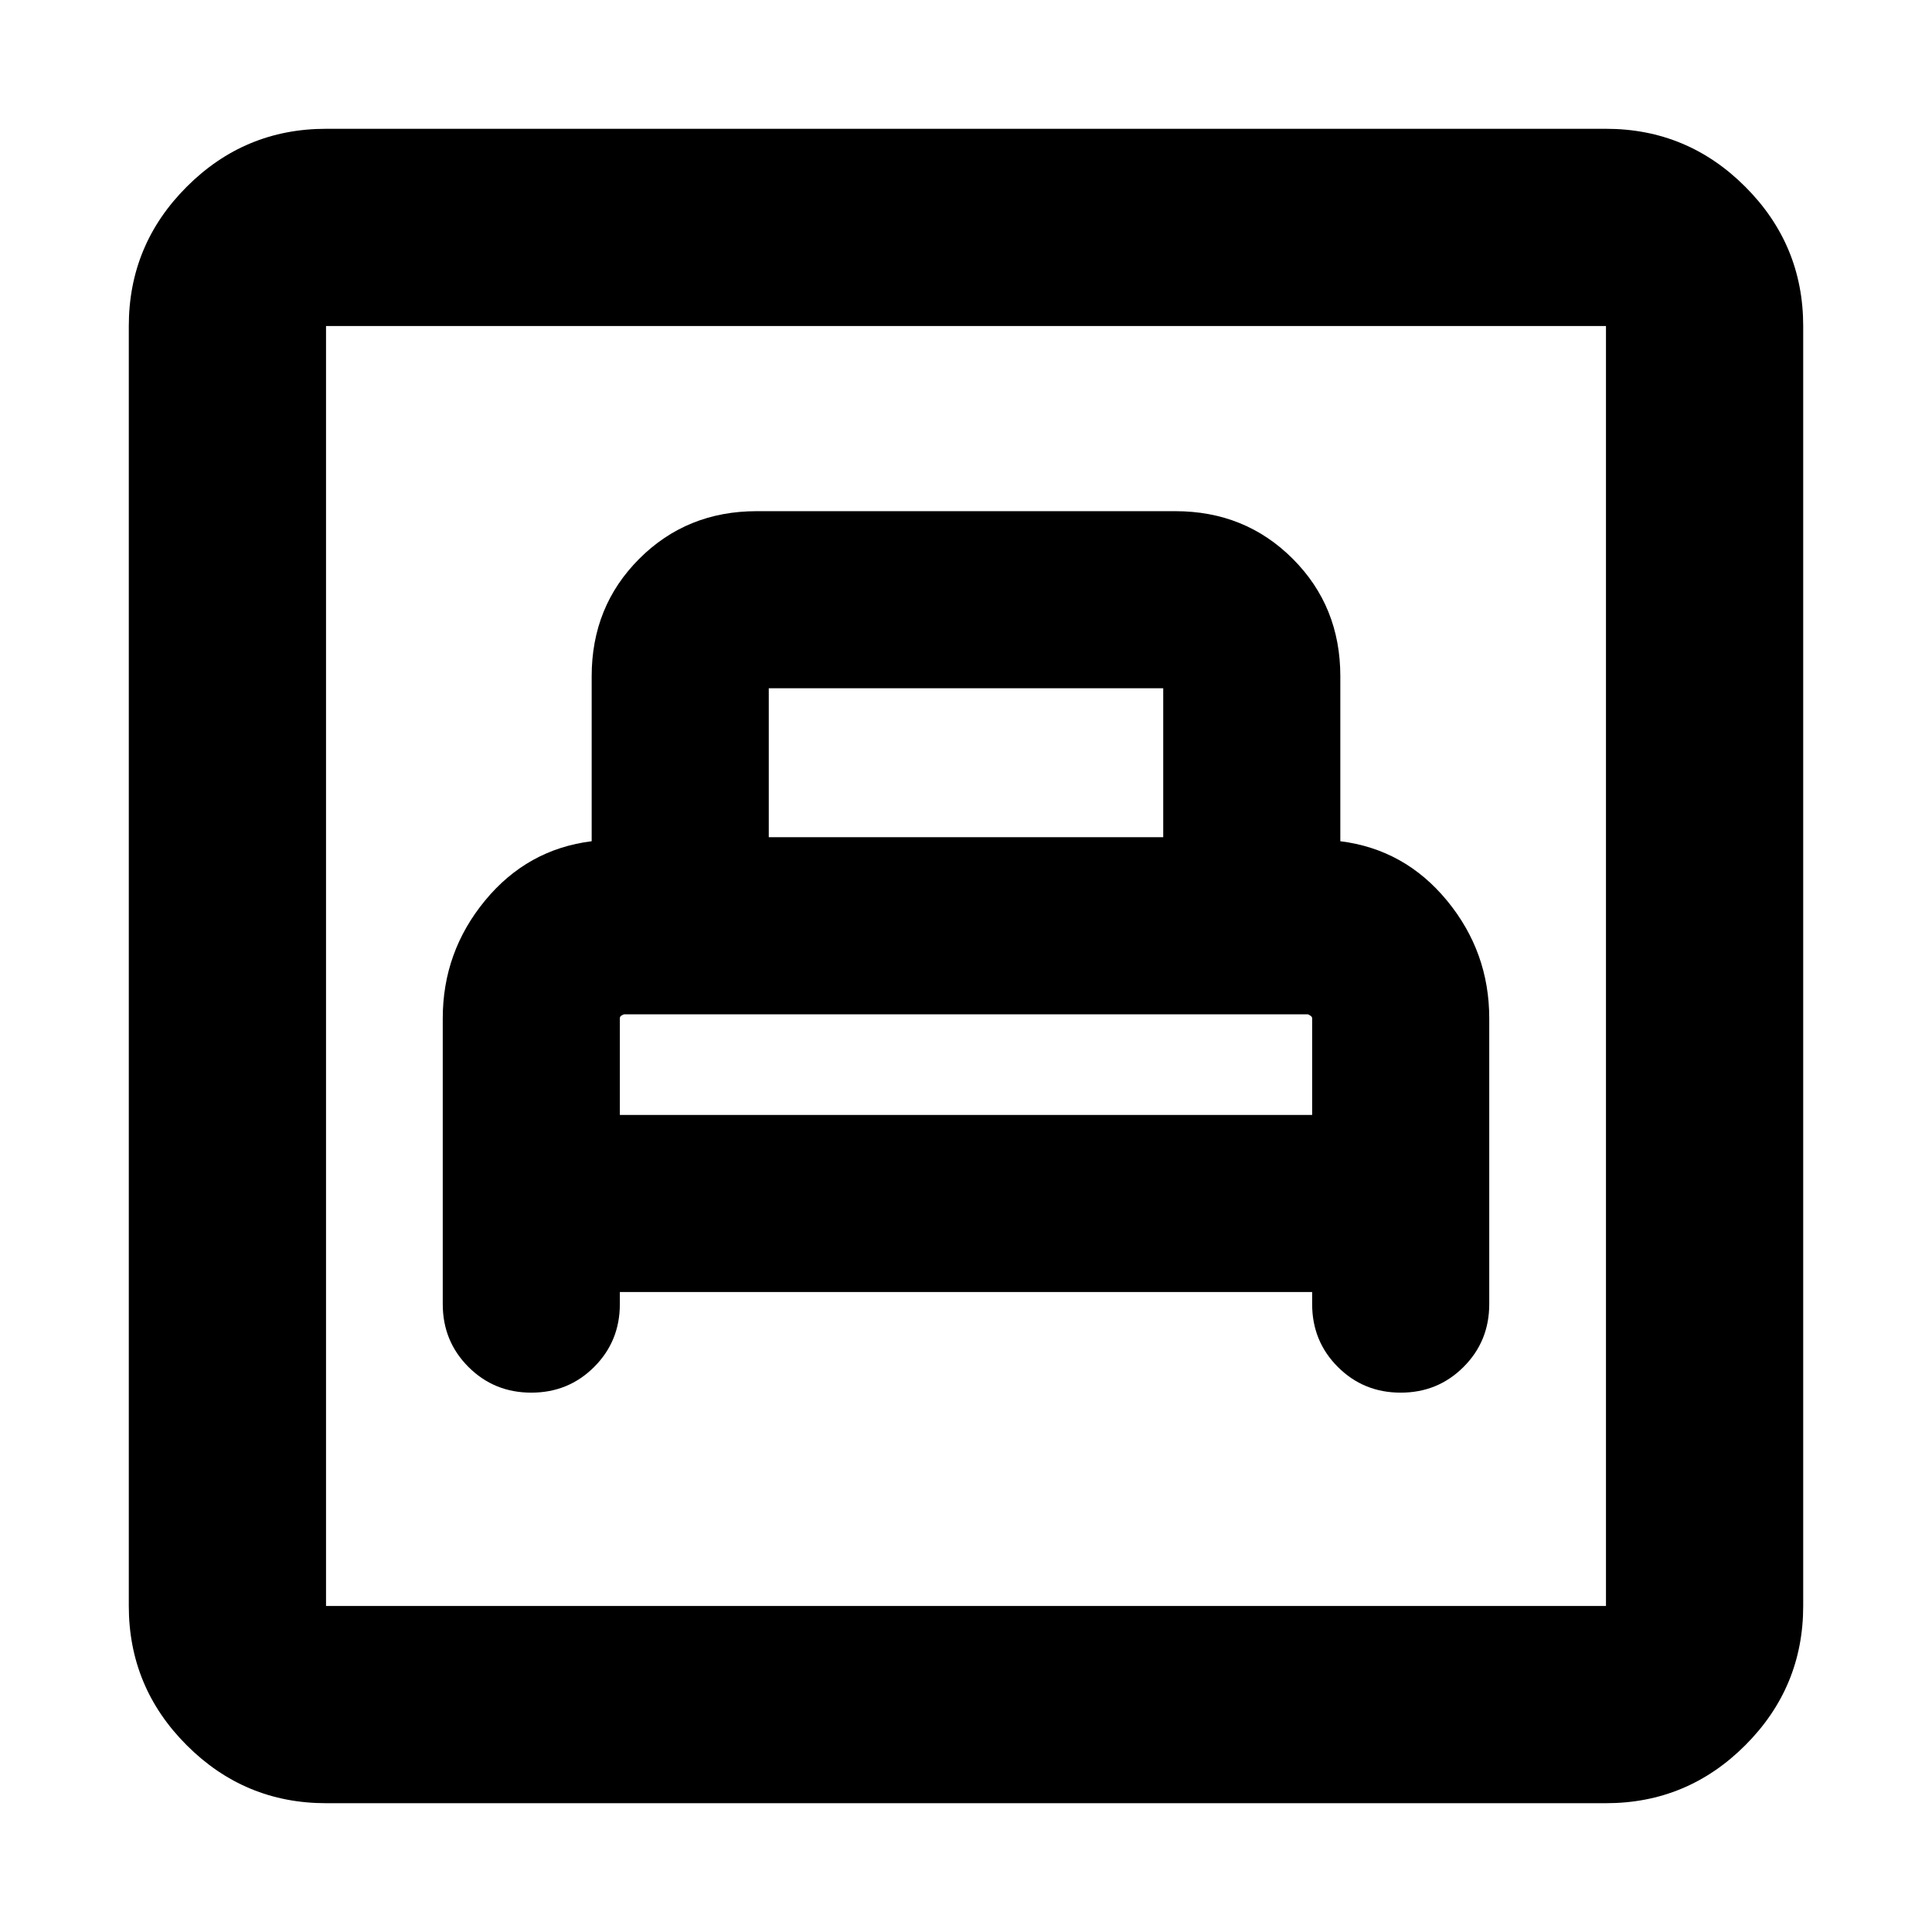 <svg xmlns="http://www.w3.org/2000/svg" height="20" viewBox="0 -960 960 960" width="20"><path d="M308-318h344v6q0 18.47 12.77 31.23Q677.53-268 696-268t31.23-12.77Q740-293.53 740-312v-142q0-33-21-58.5T666-542v-82q0-34.7-23.65-58.35T584-706H376q-34.7 0-58.35 23.65T294-624v82q-32 4-53 29.5T220-454v142q0 18.47 12.77 31.23Q245.53-268 264-268t31.23-12.77Q308-293.53 308-312v-6Zm0-88v-48q0-1 1-1.5t1.17-.5h339.66q.17 0 1.17.59 1 .59 1 1.41v48H308Zm74-138v-74h196v74H382ZM162-64q-40.42 0-69.21-28.79Q64-121.58 64-162v-636q0-40.42 28.79-69.21Q121.58-896 162-896h636q40.42 0 69.21 28.79Q896-838.42 896-798v636q0 40.42-28.79 69.21Q838.42-64 798-64H162Zm0-98h636v-636H162v636Zm0 0v-636 636Z"/></svg>
